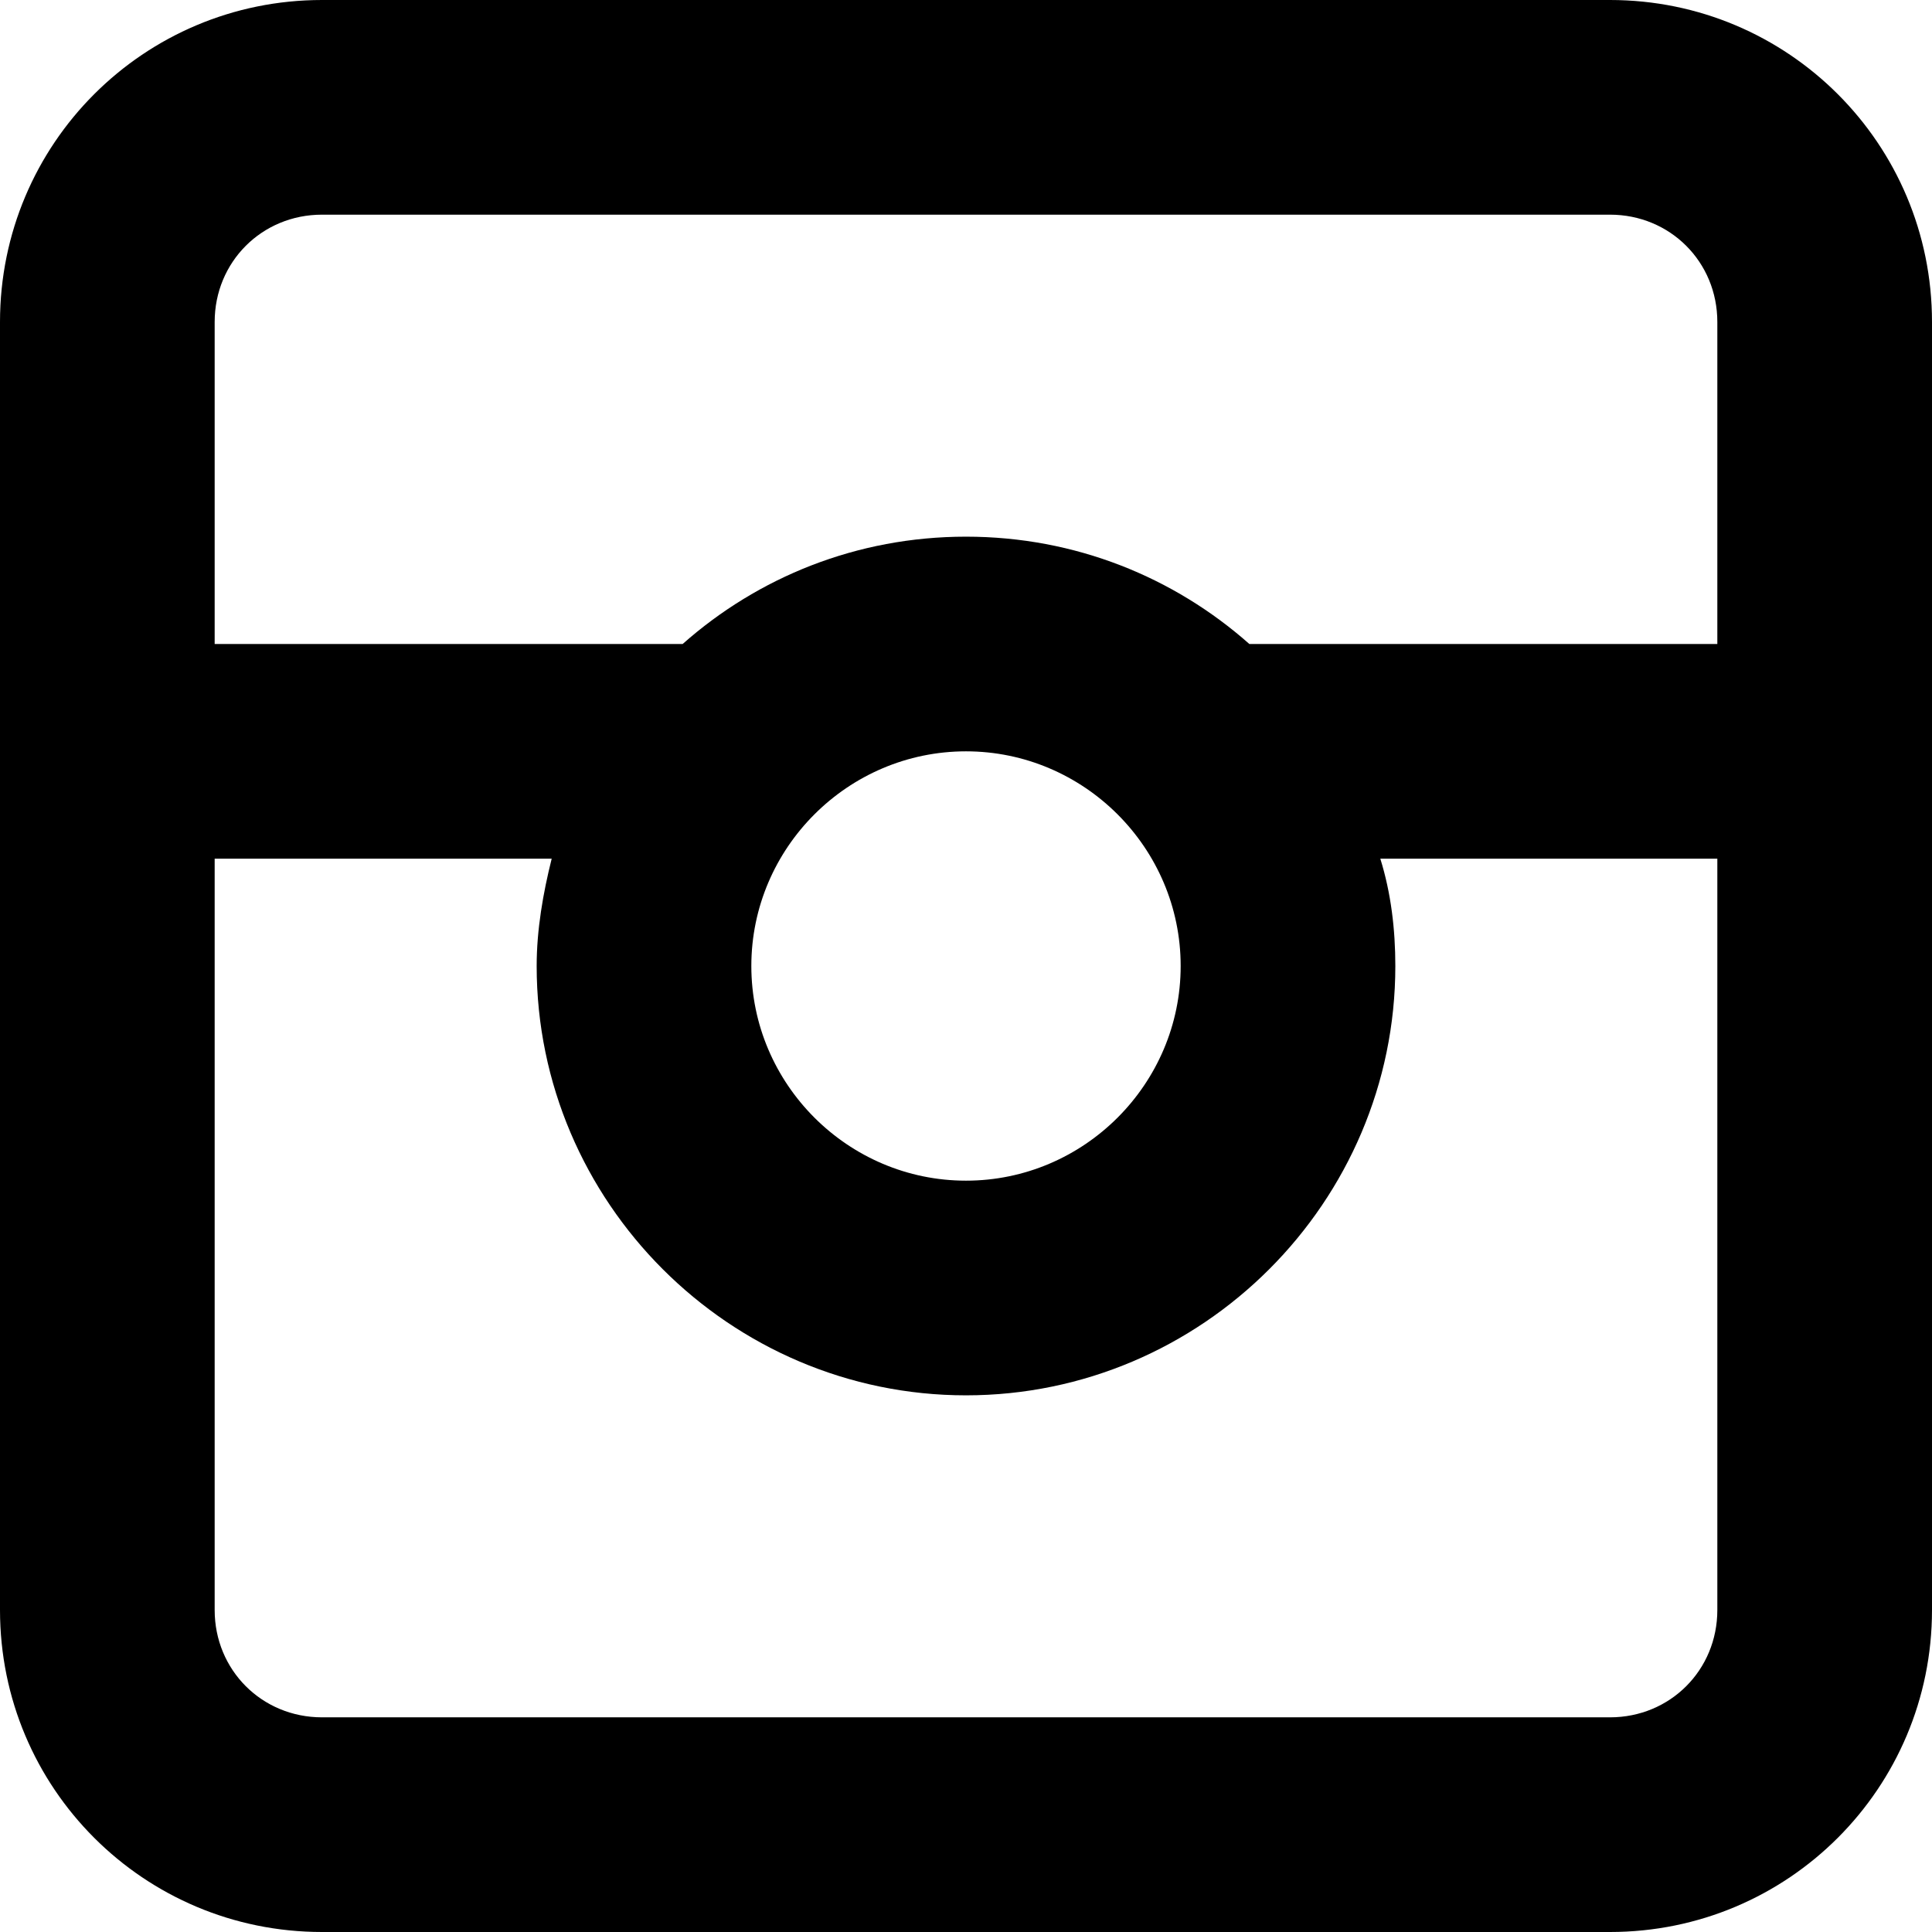 <?xml version="1.0" encoding="UTF-8"?>
<svg width="90px" height="90px" viewBox="0 0 90 90" version="1.1" xmlns="http://www.w3.org/2000/svg" xmlns:xlink="http://www.w3.org/1999/xlink">
    <!-- Generator: Sketch 49.2 (51160) - http://www.bohemiancoding.com/sketch -->
    <title>instagram</title>
    <desc>Created with Sketch.</desc>
    <defs></defs>
    <g id="Page-1" stroke="none" stroke-width="1" fill="none" fill-rule="evenodd">
        <g id="instagram" fill="#000000" fill-rule="nonzero">
            <path d="M75,0 L15,0 C6.7,0 0,6.7 0,15 L0,75 C0,83.3 6.7,90 15,90 L75,90 C83.3,90 90,83.3 90,75 L90,15 C90,6.7 83.3,0 75,0 Z M80,75 C80,77.8 77.8,80 75,80 L15,80 C12.2,80 10,77.8 10,75 L10,40 L25.7,40 C25.3,41.6 25,43.3 25,45 C25,56 34,65 45,65 C56,65 65,56 65,45 C65,43.3 64.8,41.6 64.3,40 L80,40 L80,75 Z M35,45 C35,39.5 39.5,35 45,35 C50.5,35 55,39.5 55,45 C55,50.5 50.5,55 45,55 C39.5,55 35,50.5 35,45 Z M80,30 L58.2,30 C54.7,26.9 50.1,25 45,25 C39.9,25 35.3,26.9 31.8,30 L10,30 L10,15 C10,12.2 12.2,10 15,10 L75,10 C77.8,10 80,12.2 80,15 L80,30 Z" id="Shape"></path>
        </g>
    </g>
</svg>
